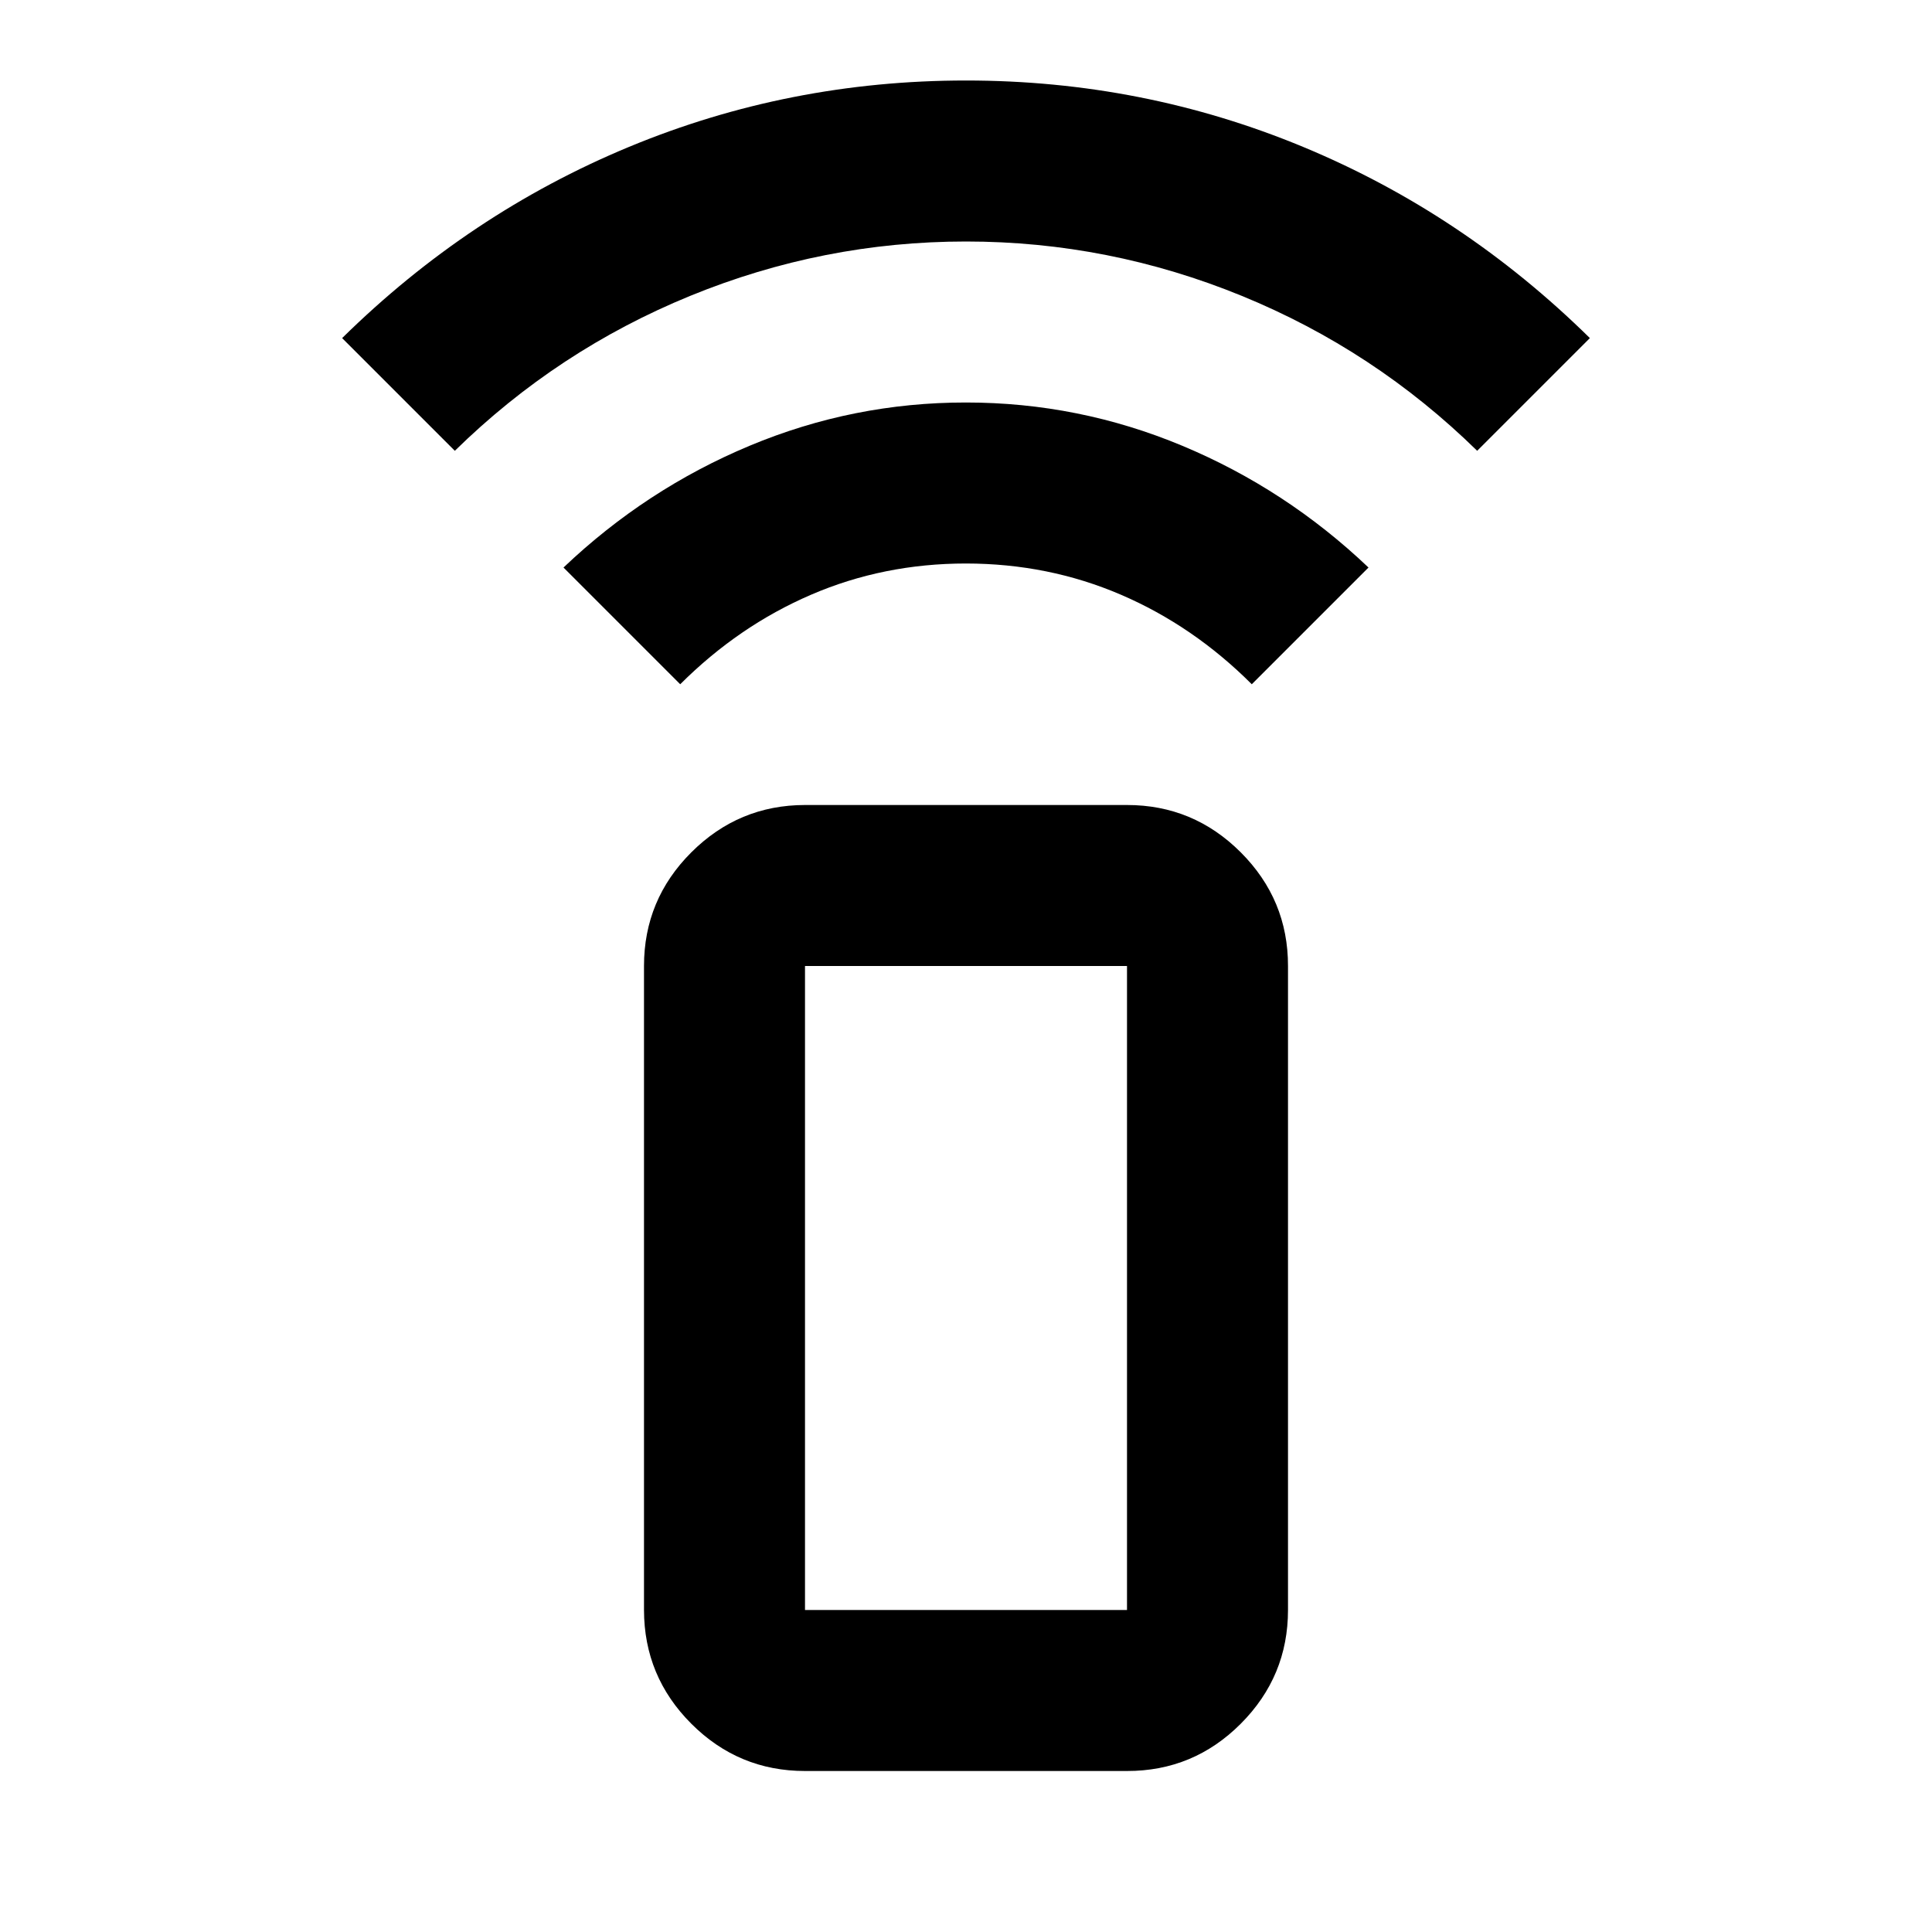 <svg xmlns="http://www.w3.org/2000/svg" width="1em" height="1em" viewBox="0 0 24 24"><path fill="currentColor" d="M8.45 8.5L7 7.05q1.025-.975 2.313-1.513T12 5q1.4 0 2.688.538T17 7.05L15.55 8.5q-.725-.725-1.625-1.112T12 7q-1.025 0-1.925.388T8.45 8.5m-2.8-2.9l-1.4-1.4q1.575-1.55 3.563-2.375T12 1q2.2 0 4.188.825T19.75 4.2l-1.4 1.4q-1.275-1.25-2.925-1.925T12 3q-1.775 0-3.425.675T5.65 5.6M10 22q-.825 0-1.412-.587T8 20v-8q0-.825.588-1.412T10 10h4q.825 0 1.413.588T16 12v8q0 .825-.587 1.413T14 22zm4-2v-8h-4v8zm0 0h-4z"/></svg>